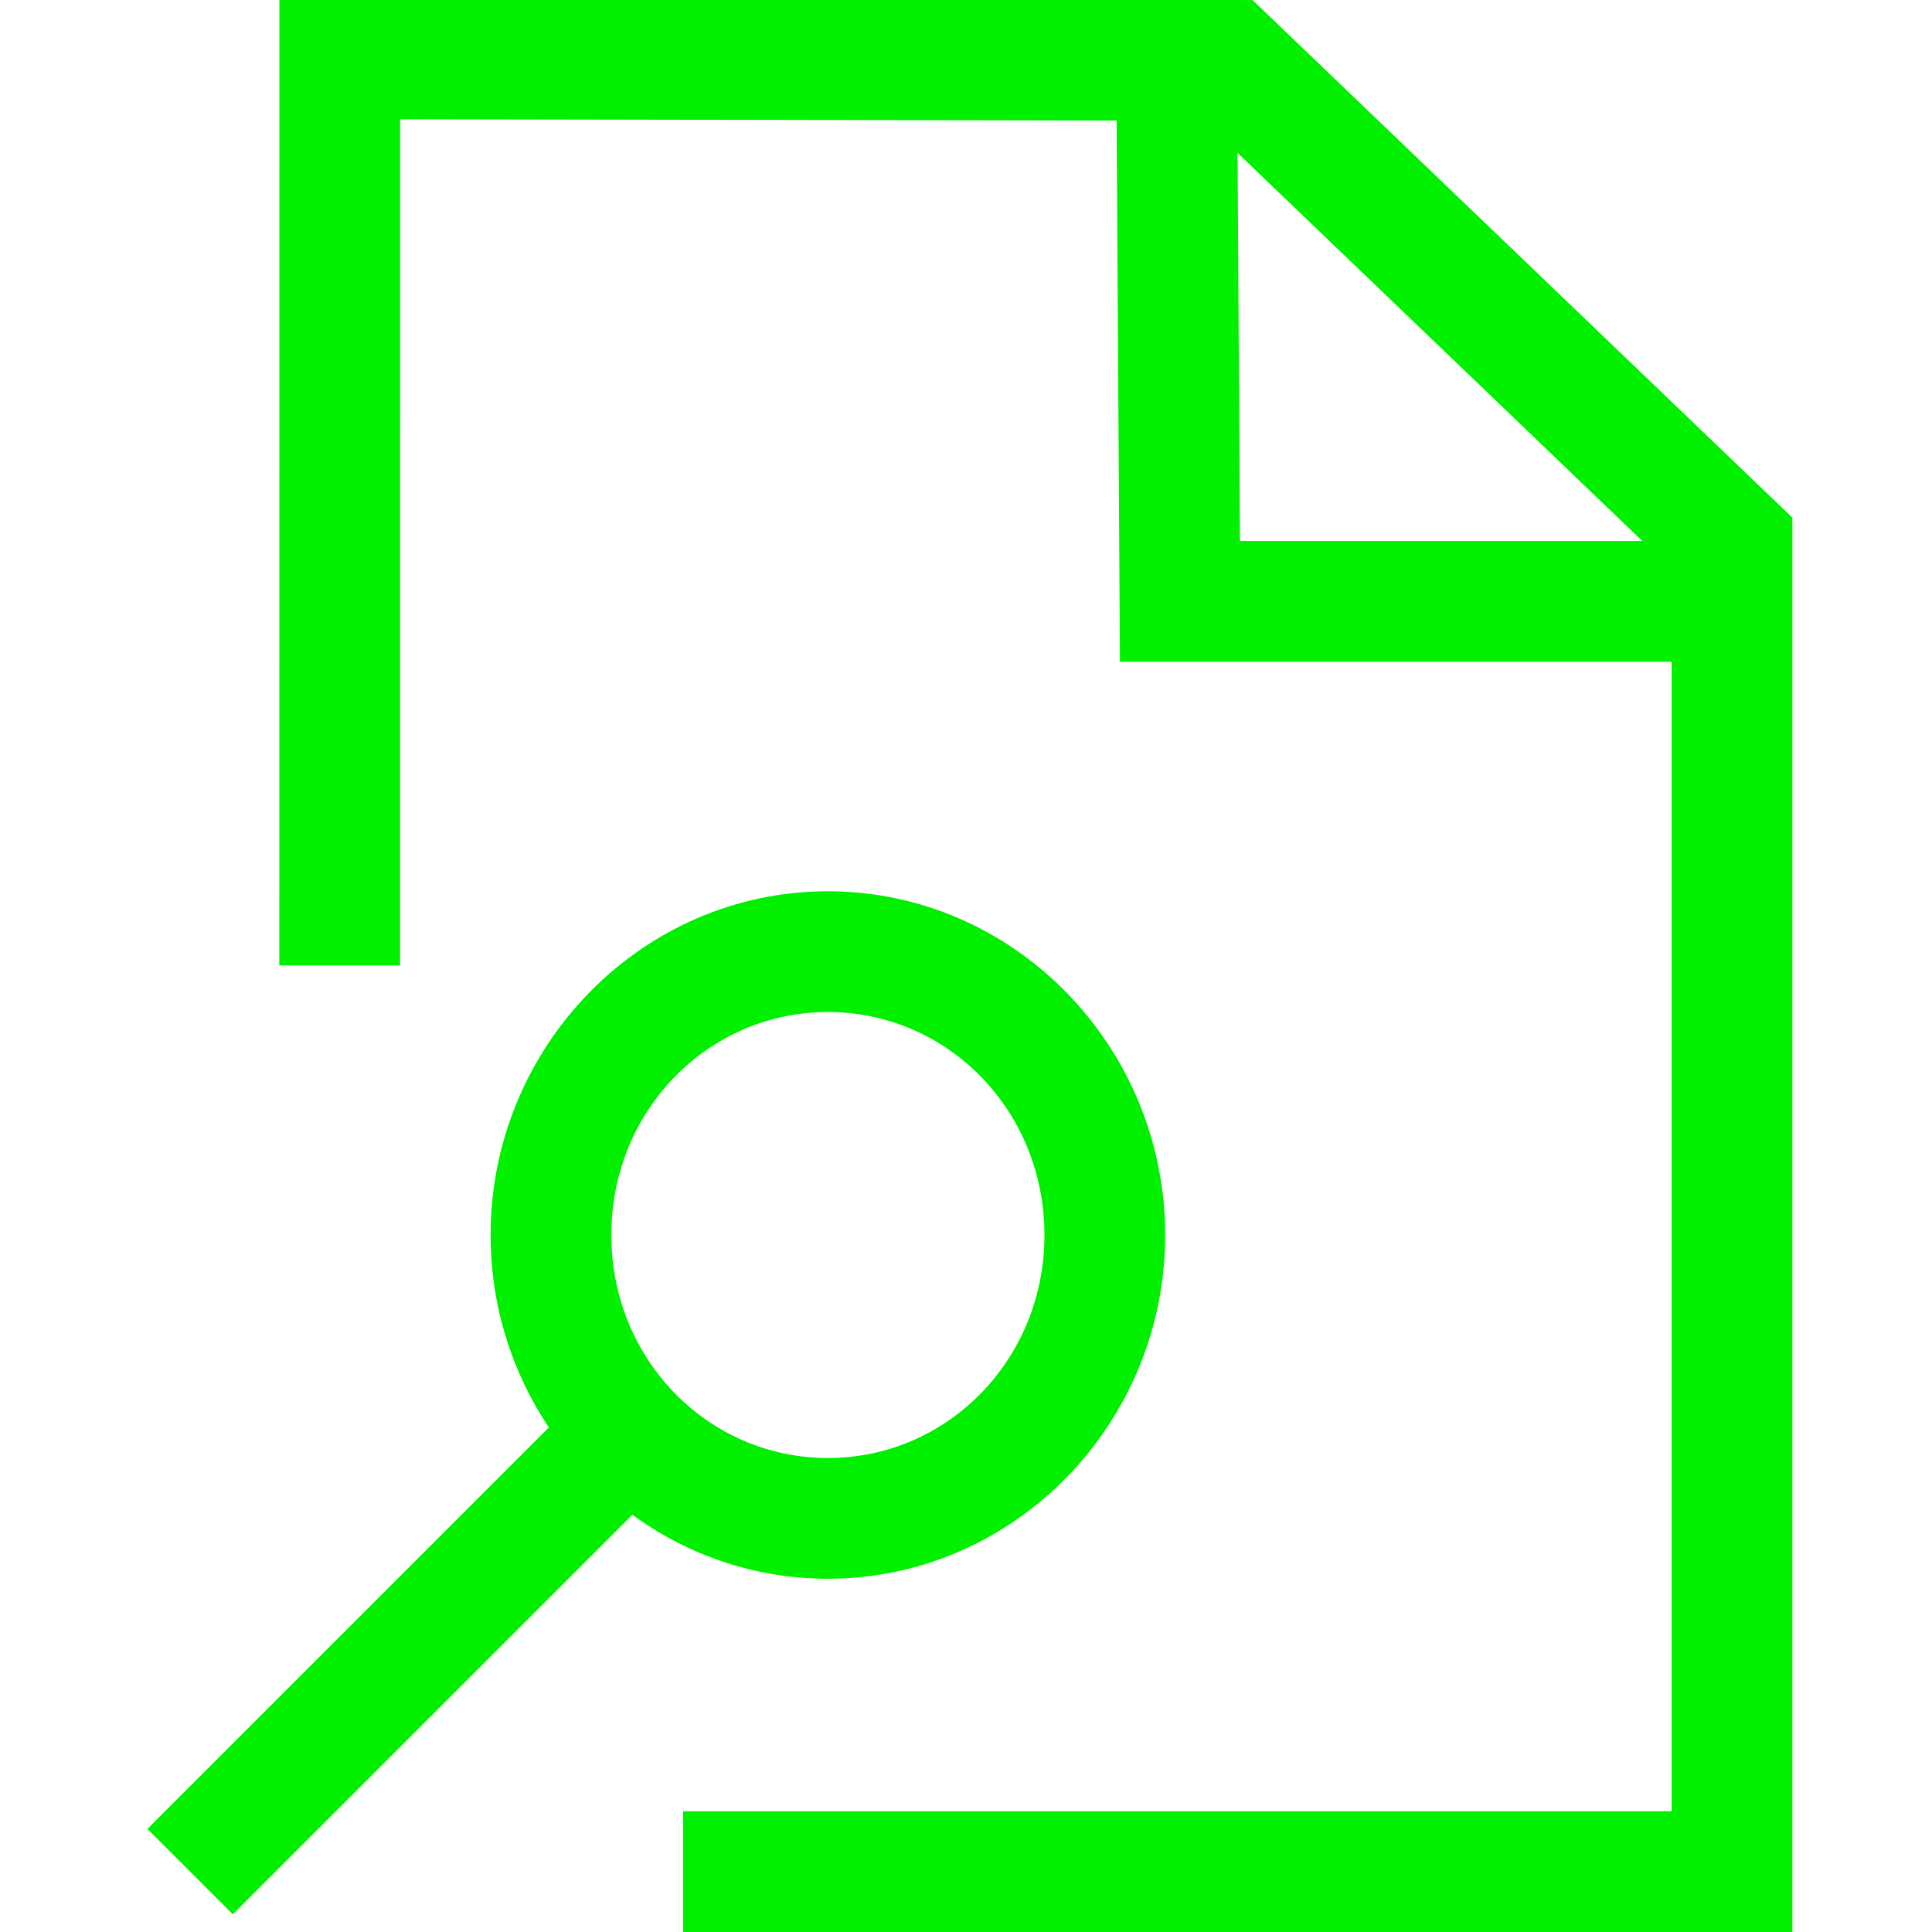 <?xml version="1.0" encoding="UTF-8" standalone="no"?>
<svg
   xmlns:dc="http://purl.org/dc/elements/1.1/"
   xmlns:cc="http://creativecommons.org/ns#"
   xmlns:rdf="http://www.w3.org/1999/02/22-rdf-syntax-ns#"
   xmlns:svg="http://www.w3.org/2000/svg"
   xmlns="http://www.w3.org/2000/svg"
   version="1.1"
   width="1024"
   height="1024"
   viewBox="0 0 1024.00 1024.00"
   enable-background="new 0 0 1024.00 1024.00"
   xml:space="preserve"
   id="svg4"><defs
     id="defs8" /><path
     id="path7091"
     d="M 148.082 -0.912 L 148.08 31.143 L 148.041 511.682 L 212.039 511.682 L 212.078 63.205 L 591.824 63.893 L 593.596 350.738 L 886 350.738 L 886 960 L 362.039 960 L 362.039 1024 L 950 1024 L 950 274.35 L 663.902 0.023 L 148.082 -0.912 z M 655.93 81.047 L 870.447 286.738 L 657.201 286.738 L 655.93 81.047 z M 438.799 472.391 C 340.04 472.391 260.021 554.732 260.021 654.582 C 260.021 692.244 271.411 727.41 290.891 756.611 L 78.123 969.379 L 123.377 1014.633 L 335.164 802.846 C 364.395 824.169 400.162 836.773 438.799 836.773 C 537.558 836.773 617.574 754.432 617.574 654.582 C 617.574 554.732 537.558 472.391 438.799 472.391 z M 438.799 536.391 C 502.165 536.391 553.574 588.534 553.574 654.582 C 553.574 720.63 502.165 772.773 438.799 772.773 C 375.433 772.773 324.021 720.63 324.021 654.582 C 324.021 588.534 375.433 536.391 438.799 536.391 z "
     style="color:#000000;font-style:normal;font-variant:normal;font-weight:normal;font-stretch:normal;font-size:medium;line-height:normal;font-family:sans-serif;font-variant-ligatures:normal;font-variant-position:normal;font-variant-caps:normal;font-variant-numeric:normal;font-variant-alternates:normal;font-feature-settings:normal;text-indent:0;text-align:start;text-decoration:none;text-decoration-line:none;text-decoration-style:solid;text-decoration-color:#000000;letter-spacing:normal;word-spacing:normal;text-transform:none;writing-mode:lr-tb;direction:ltr;text-orientation:mixed;dominant-baseline:auto;baseline-shift:baseline;text-anchor:start;white-space:normal;shape-padding:0;clip-rule:nonzero;display:inline;overflow:visible;visibility:visible;opacity:1;isolation:auto;mix-blend-mode:normal;color-interpolation:sRGB;color-interpolation-filters:linearRGB;solid-color:#000000;solid-opacity:1;vector-effect:none;fill:#00f000;fill-opacity:1;fill-rule:nonzero;stroke:none;stroke-width:64;stroke-linecap:butt;stroke-linejoin:miter;stroke-miterlimit:4;stroke-dasharray:none;stroke-dashoffset:0;stroke-opacity:1;color-rendering:auto;image-rendering:auto;shape-rendering:auto;text-rendering:auto;enable-background:accumulate" /></svg>